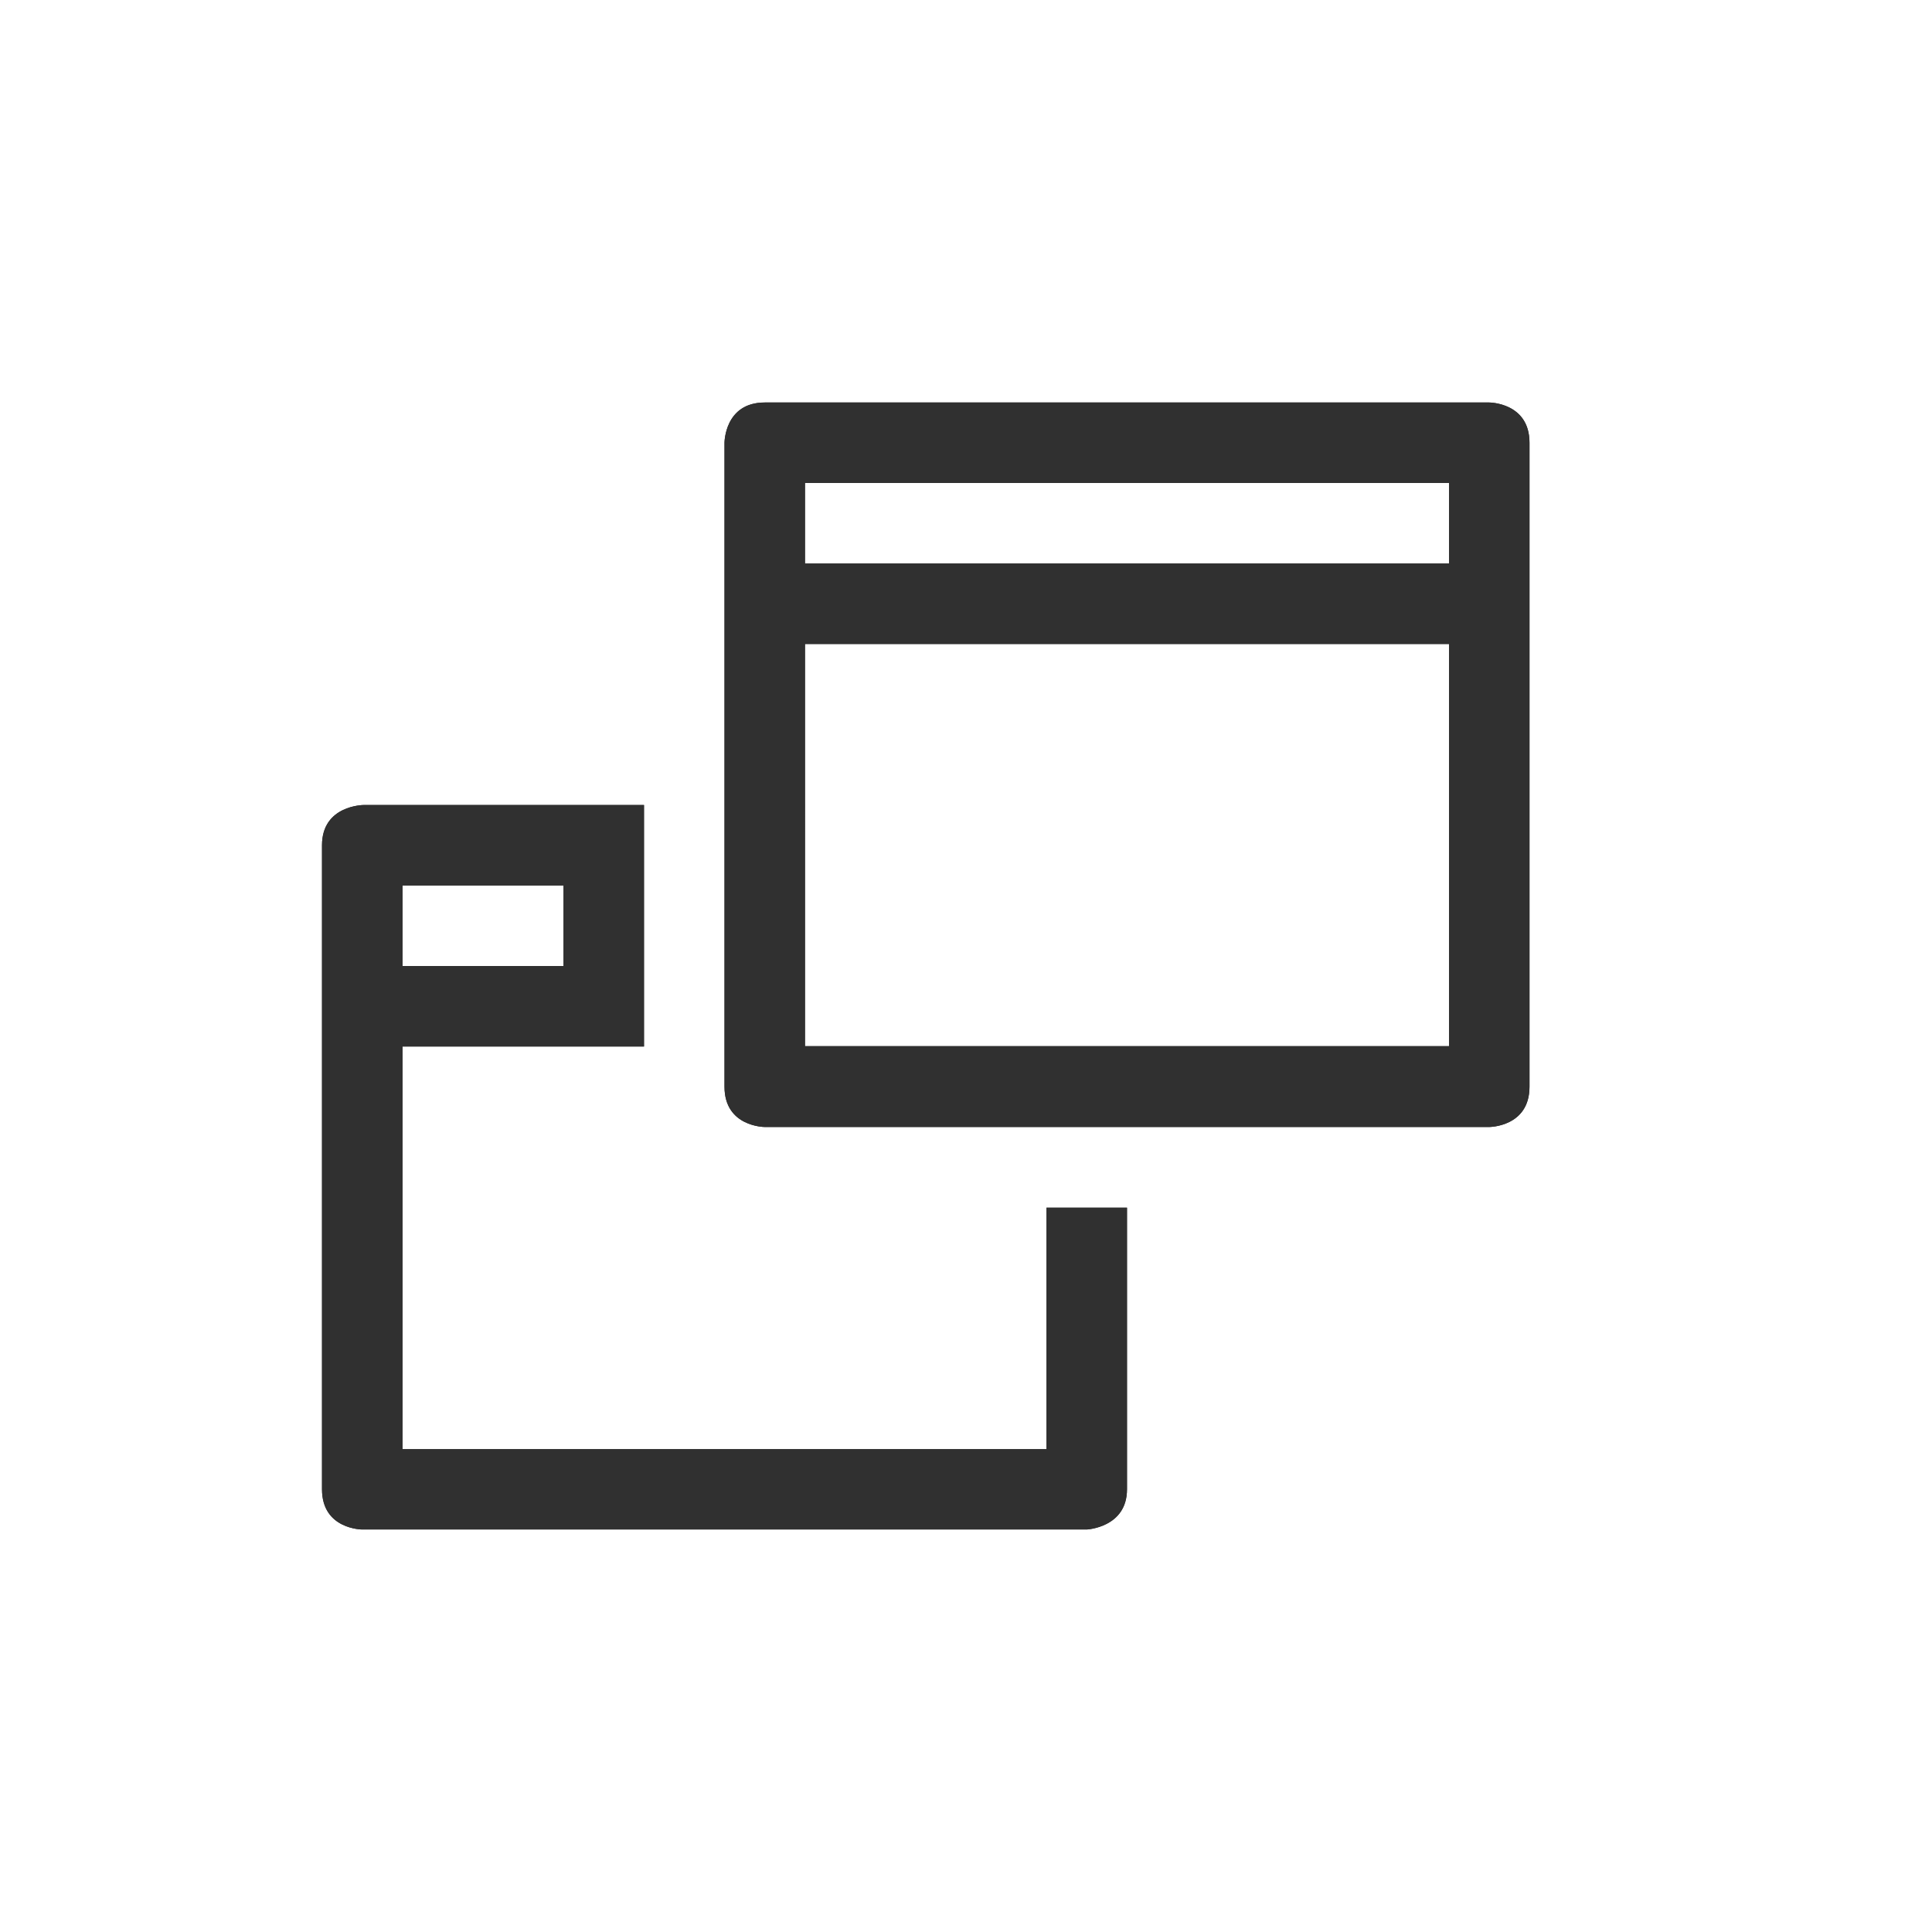 <svg width="24" height="24" viewBox="0 0 24 24" version="1.1" xmlns="http://www.w3.org/2000/svg"><title>focus-windows</title><g stroke="none" stroke-width="1" fill="#303030" fill-rule="nonzero"><path d="M9.5 5c-.5 0-.5.5-.5.5v8c0 .5.5.5.5.5h9s.5 0 .5-.5v-8c0-.5-.5-.5-.5-.5h-9zm.5 3h8v4.996h-8V8zm-5.48 2H8v3H5v5.002h8v-3h1V18.5c0 .477-.5.5-.5.5h-9s-.5 0-.5-.5v-8c0-.5.52-.5.52-.5zM5 11v1h2v-1H5zm5-5h8v1h-8V6z"/><path d="M9.5 5c-.5 0-.5.5-.5.5v8c0 .5.5.5.5.5h9s.5 0 .5-.5v-8c0-.5-.5-.5-.5-.5h-9zm.5 3h8v4.996h-8V8zm-5.48 2H8v3H5v5.002h8v-3h1V18.5c0 .477-.5.5-.5.5h-9s-.5 0-.5-.5v-8c0-.5.52-.5.52-.5zM5 11v1h2v-1H5zm5-5h8v1h-8V6z"/></g></svg>